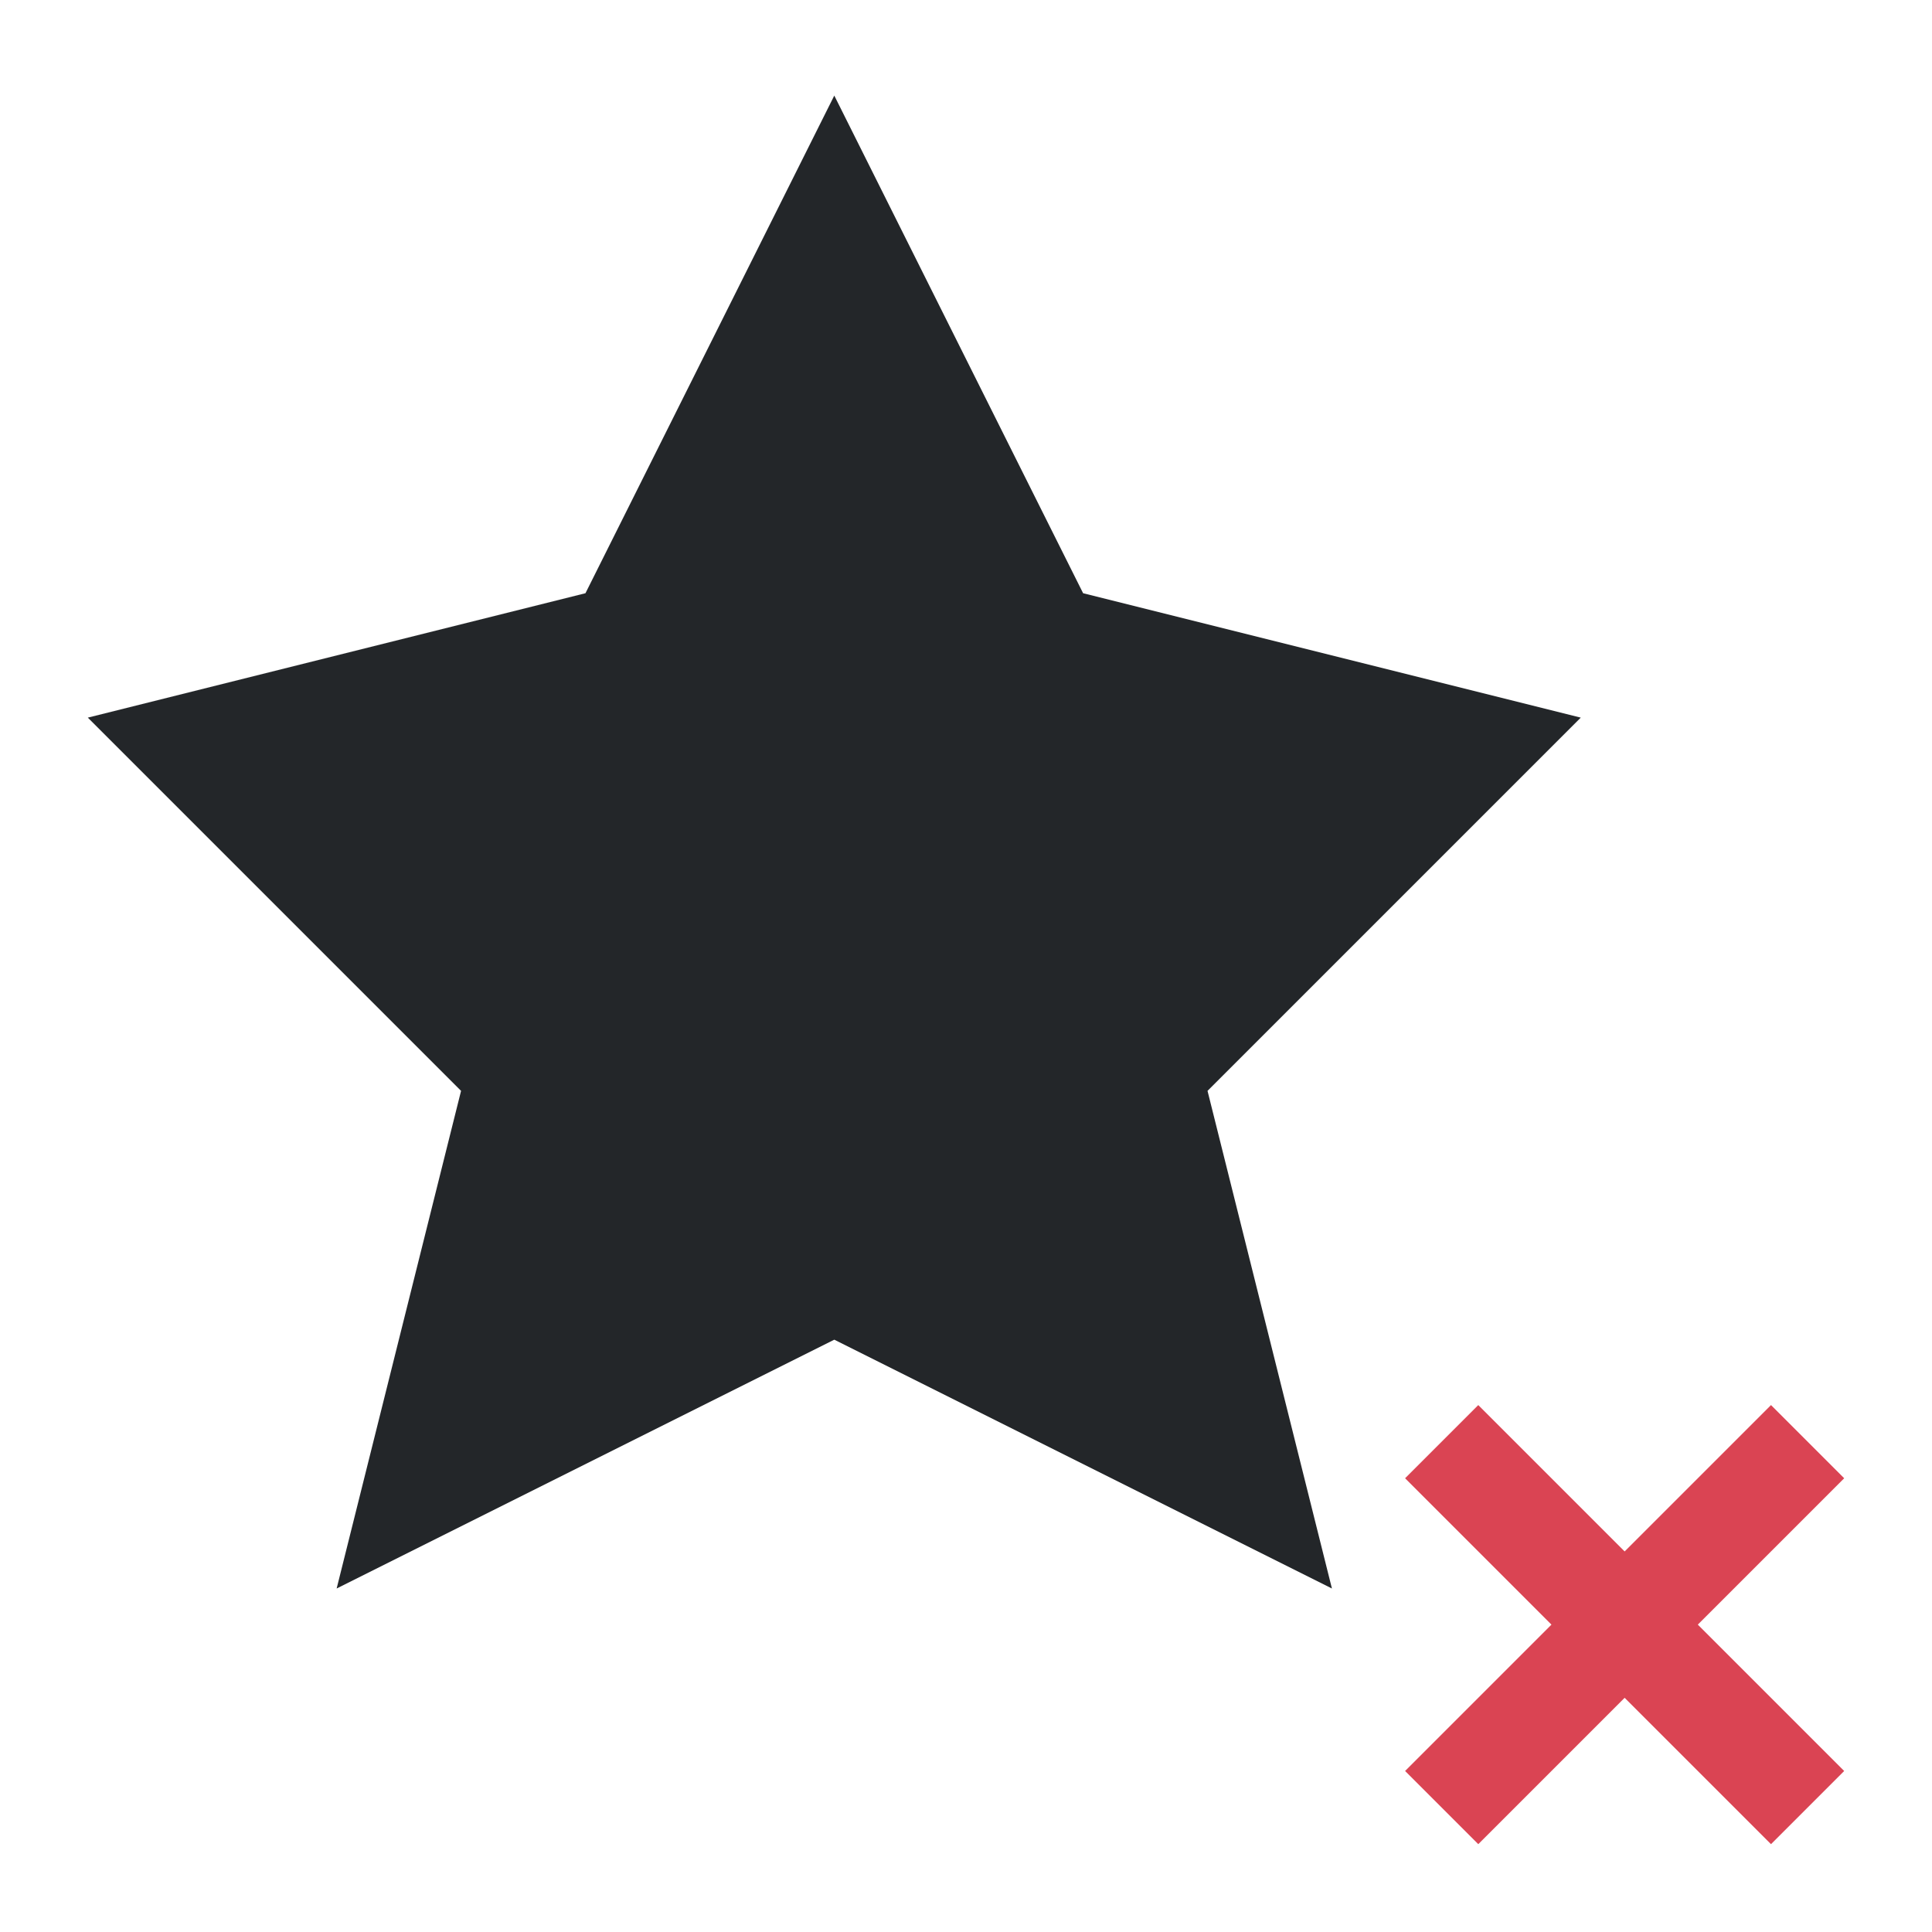 <?xml version="1.0" encoding="UTF-8"?>
<svg width="22" height="22" version="1.1" viewBox="0 0 352 352" xmlns="http://www.w3.org/2000/svg">
 <defs>
  <style type="text/css">.ColorScheme-Text {
        color:#eff0f1;
      }</style>
 </defs>
 <g transform="matrix(22.667 0 0 22.667 -29.333 -23520)" fill="#232629">
  <path class="ColorScheme-Text" d="m8 1038.4-2 4-4 1 3 3-1 4 4-2 4 2-1-4 3-3-4-1z" color="#eff0f1" fill="#232629"/>
 </g>
 <path d="m256 269.33 26.667 26.667-26.667 26.667 13.333 13.333 26.667-26.667 26.667 26.667 13.333-13.333-26.667-26.667 26.667-26.667-13.333-13.333-26.667 26.667-26.667-26.667-13.333 13.333" fill="#da4453" stroke-width="16"/>
</svg>
